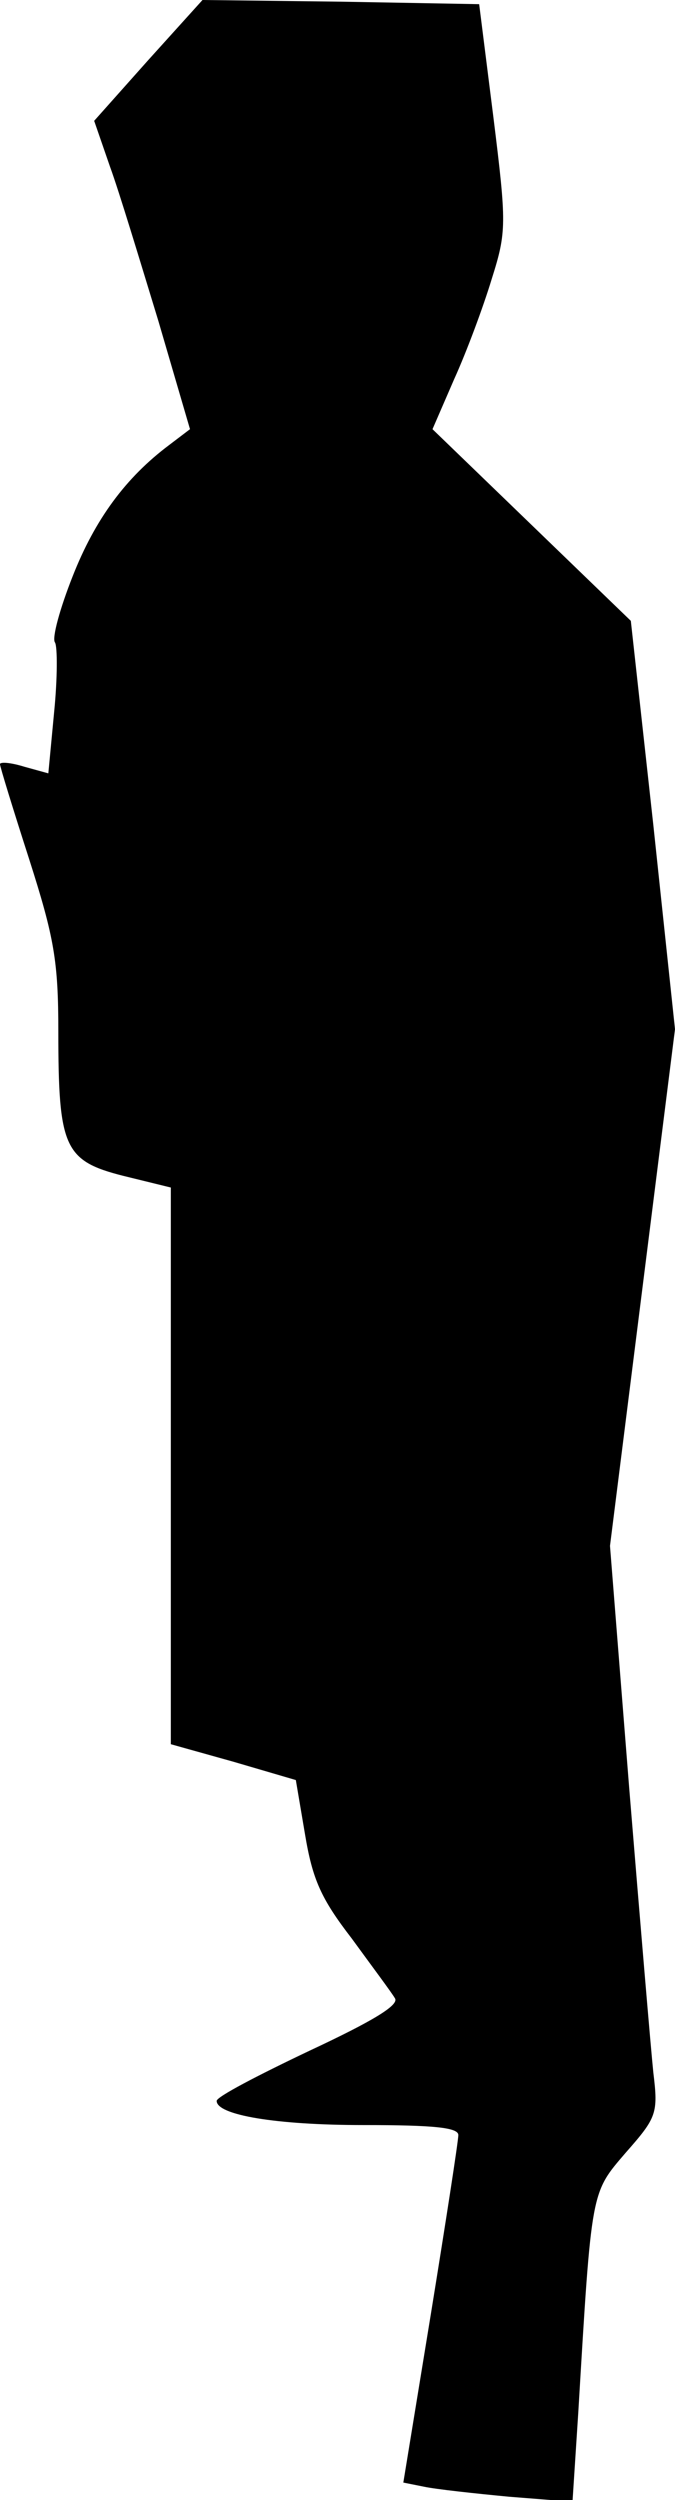 <?xml version="1.0" standalone="no"?>
<!DOCTYPE svg PUBLIC "-//W3C//DTD SVG 20010904//EN"
 "http://www.w3.org/TR/2001/REC-SVG-20010904/DTD/svg10.dtd">
<svg version="1.0" xmlns="http://www.w3.org/2000/svg"
 width="81pt" height="300pt" viewBox="0 0 81 300"
 preserveAspectRatio="xMidYMid meet">
<g transform="translate(0,300) scale(0.1,-0.1)"
fill="#000000" stroke="none">
<path fill="#000000" stroke="none" d="M178 2928 l-65 -73 19 -55 c11 -30 36
-113 58 -185 l38 -130 -25 -19 c-52 -39 -89 -89 -116 -158 -15 -38 -25 -74
-21 -79 3 -5 3 -43 -1 -83 l-7 -74 -29 8 c-16 5 -29 6 -29 3 0 -3 16 -55 35
-114 30 -94 35 -122 35 -207 0 -139 7 -155 78 -173 l57 -14 0 -334 0 -334 75
-21 75 -22 11 -65 c9 -54 19 -77 56 -125 24 -33 48 -65 52 -72 5 -8 -26 -27
-103 -63 -61 -29 -111 -55 -111 -60 0 -17 71 -29 176 -29 85 0 114 -3 114 -12
0 -7 -15 -104 -33 -215 l-33 -202 25 -5 c14 -3 60 -8 102 -12 l76 -6 7 108
c16 268 15 262 57 311 37 42 39 47 33 96 -3 29 -16 183 -29 342 l-23 290 39
310 39 310 -26 245 -27 245 -119 115 -119 115 26 60 c15 33 35 87 45 120 18
57 18 66 2 195 l-17 135 -166 3 -166 2 -65 -72z"/>
</g>
</svg>
